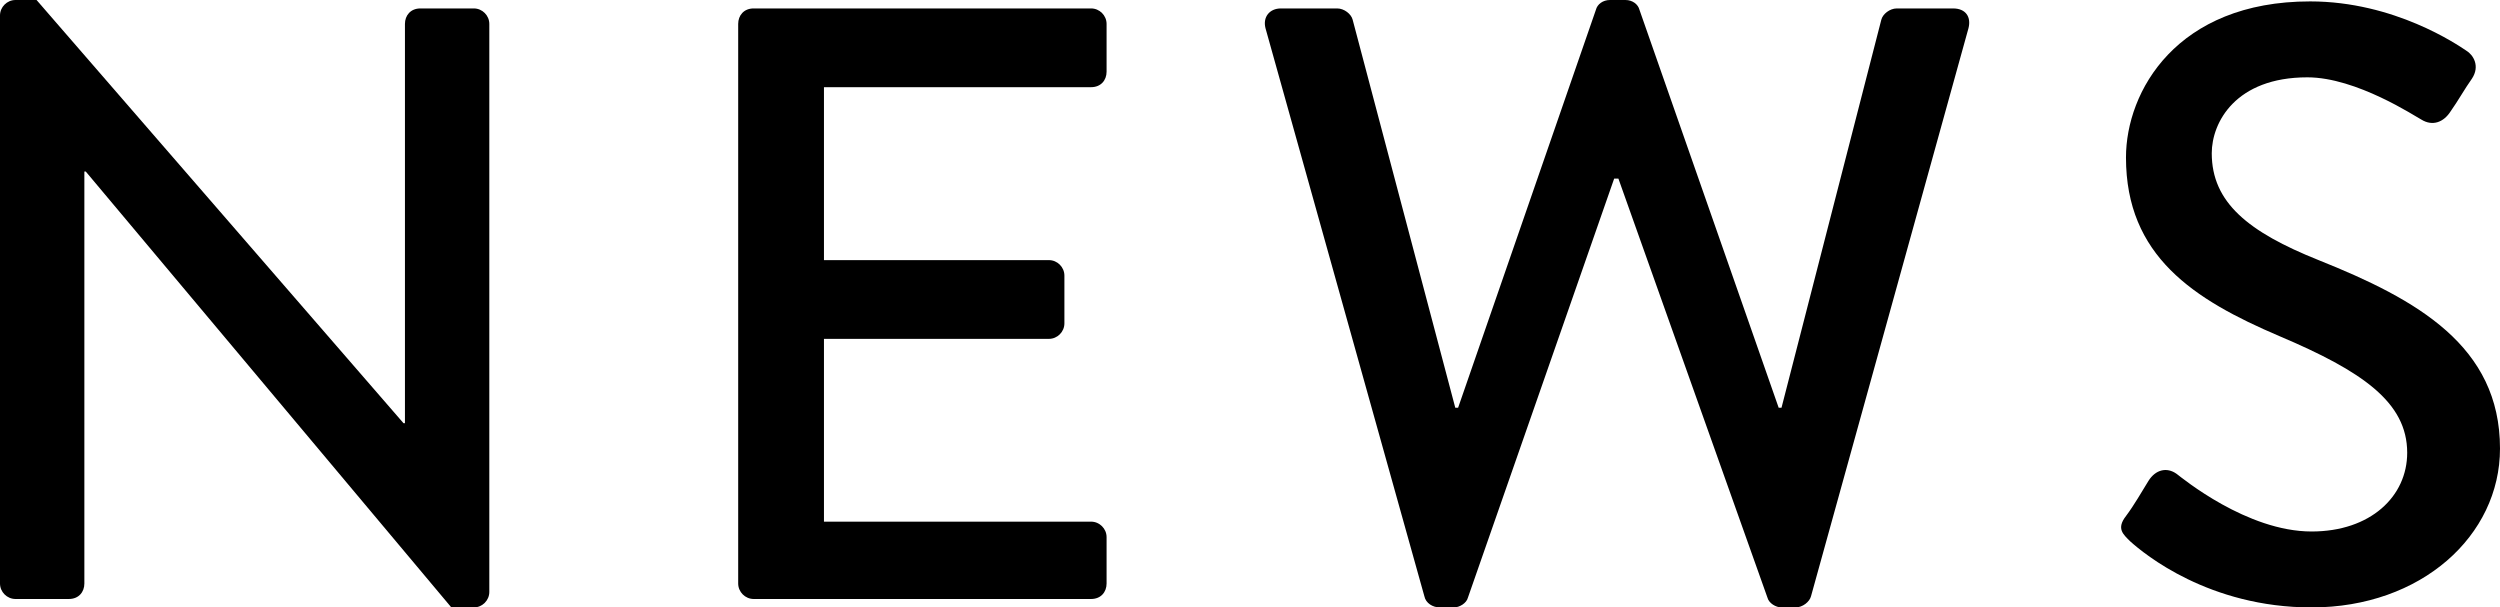 <?xml version="1.0" encoding="utf-8"?>
<!-- Generator: Adobe Illustrator 28.1.0, SVG Export Plug-In . SVG Version: 6.00 Build 0)  -->
<svg version="1.1" id="レイヤー_1" xmlns="http://www.w3.org/2000/svg" xmlns:xlink="http://www.w3.org/1999/xlink" x="0px"
	 y="0px" viewBox="0 0 177.8 43.2" style="enable-background:new 0 0 177.8 43.2;" xml:space="preserve">
<path d="M0,41.5c0,0.6,0.5,1.1,1.1,1.1h3.8c0.7,0,1.1-0.5,1.1-1.1V12.2h0.1l26,31h1.6c0.6,0,1.1-0.5,1.1-1.1V1.7
	c0-0.6-0.5-1.1-1.1-1.1h-3.8c-0.7,0-1.1,0.5-1.1,1.1v28.4h-0.1L2.6,0H1.1C0.5,0,0,0.5,0,1.1V41.5z"/>
<path d="M52.5,41.5c0,0.6,0.5,1.1,1.1,1.1h24c0.7,0,1.1-0.5,1.1-1.1v-3.3c0-0.6-0.5-1.1-1.1-1.1h-19V24.1h16c0.6,0,1.1-0.5,1.1-1.1
	v-3.4c0-0.6-0.5-1.1-1.1-1.1h-16V6.2h19c0.7,0,1.1-0.5,1.1-1.1V1.7c0-0.6-0.5-1.1-1.1-1.1h-24c-0.7,0-1.1,0.5-1.1,1.1V41.5z"/>
<path d="M101.3,42.4c0.1,0.5,0.6,0.8,1.1,0.8h1c0.4,0,0.9-0.3,1-0.7l10.4-29.8h0.3l10.6,29.8c0.1,0.4,0.6,0.7,1,0.7h1
	c0.5,0,1-0.4,1.1-0.8L140,2c0.2-0.8-0.2-1.4-1.1-1.4h-4c-0.5,0-1,0.4-1.1,0.8L126.7,29h-0.2l-9.9-28.3c-0.1-0.4-0.5-0.7-1-0.7h-1.1
	c-0.5,0-0.9,0.3-1,0.7L103.7,29h-0.2L96.2,1.4c-0.1-0.4-0.6-0.8-1.1-0.8h-4c-0.8,0-1.3,0.6-1.1,1.4L101.3,42.4z"/>
<path d="M151.5,38.5c1,0.9,5.6,4.7,12.9,4.7c7.8,0,13.4-5.1,13.4-11.3c0-7.3-5.9-10.6-12.9-13.4c-5-2-7.6-4.1-7.6-7.6
	c0-2.2,1.7-5.4,6.8-5.4c3.5,0,7.7,2.8,8.1,3c0.8,0.5,1.6,0.2,2.1-0.6c0.5-0.7,1-1.6,1.5-2.3c0.6-0.9,0.1-1.7-0.4-2
	c-0.6-0.4-5.1-3.5-11.1-3.5c-9.5,0-13.1,6.4-13.1,11.1c0,7,4.8,10.1,10.9,12.7c5.9,2.5,9.1,4.7,9.1,8.3c0,3.1-2.6,5.6-6.8,5.6
	c-4.6,0-9.2-3.8-9.6-4.1c-0.7-0.5-1.5-0.3-2,0.5s-1,1.7-1.6,2.5C150.5,37.6,151,38,151.5,38.5z"/>
</svg>
